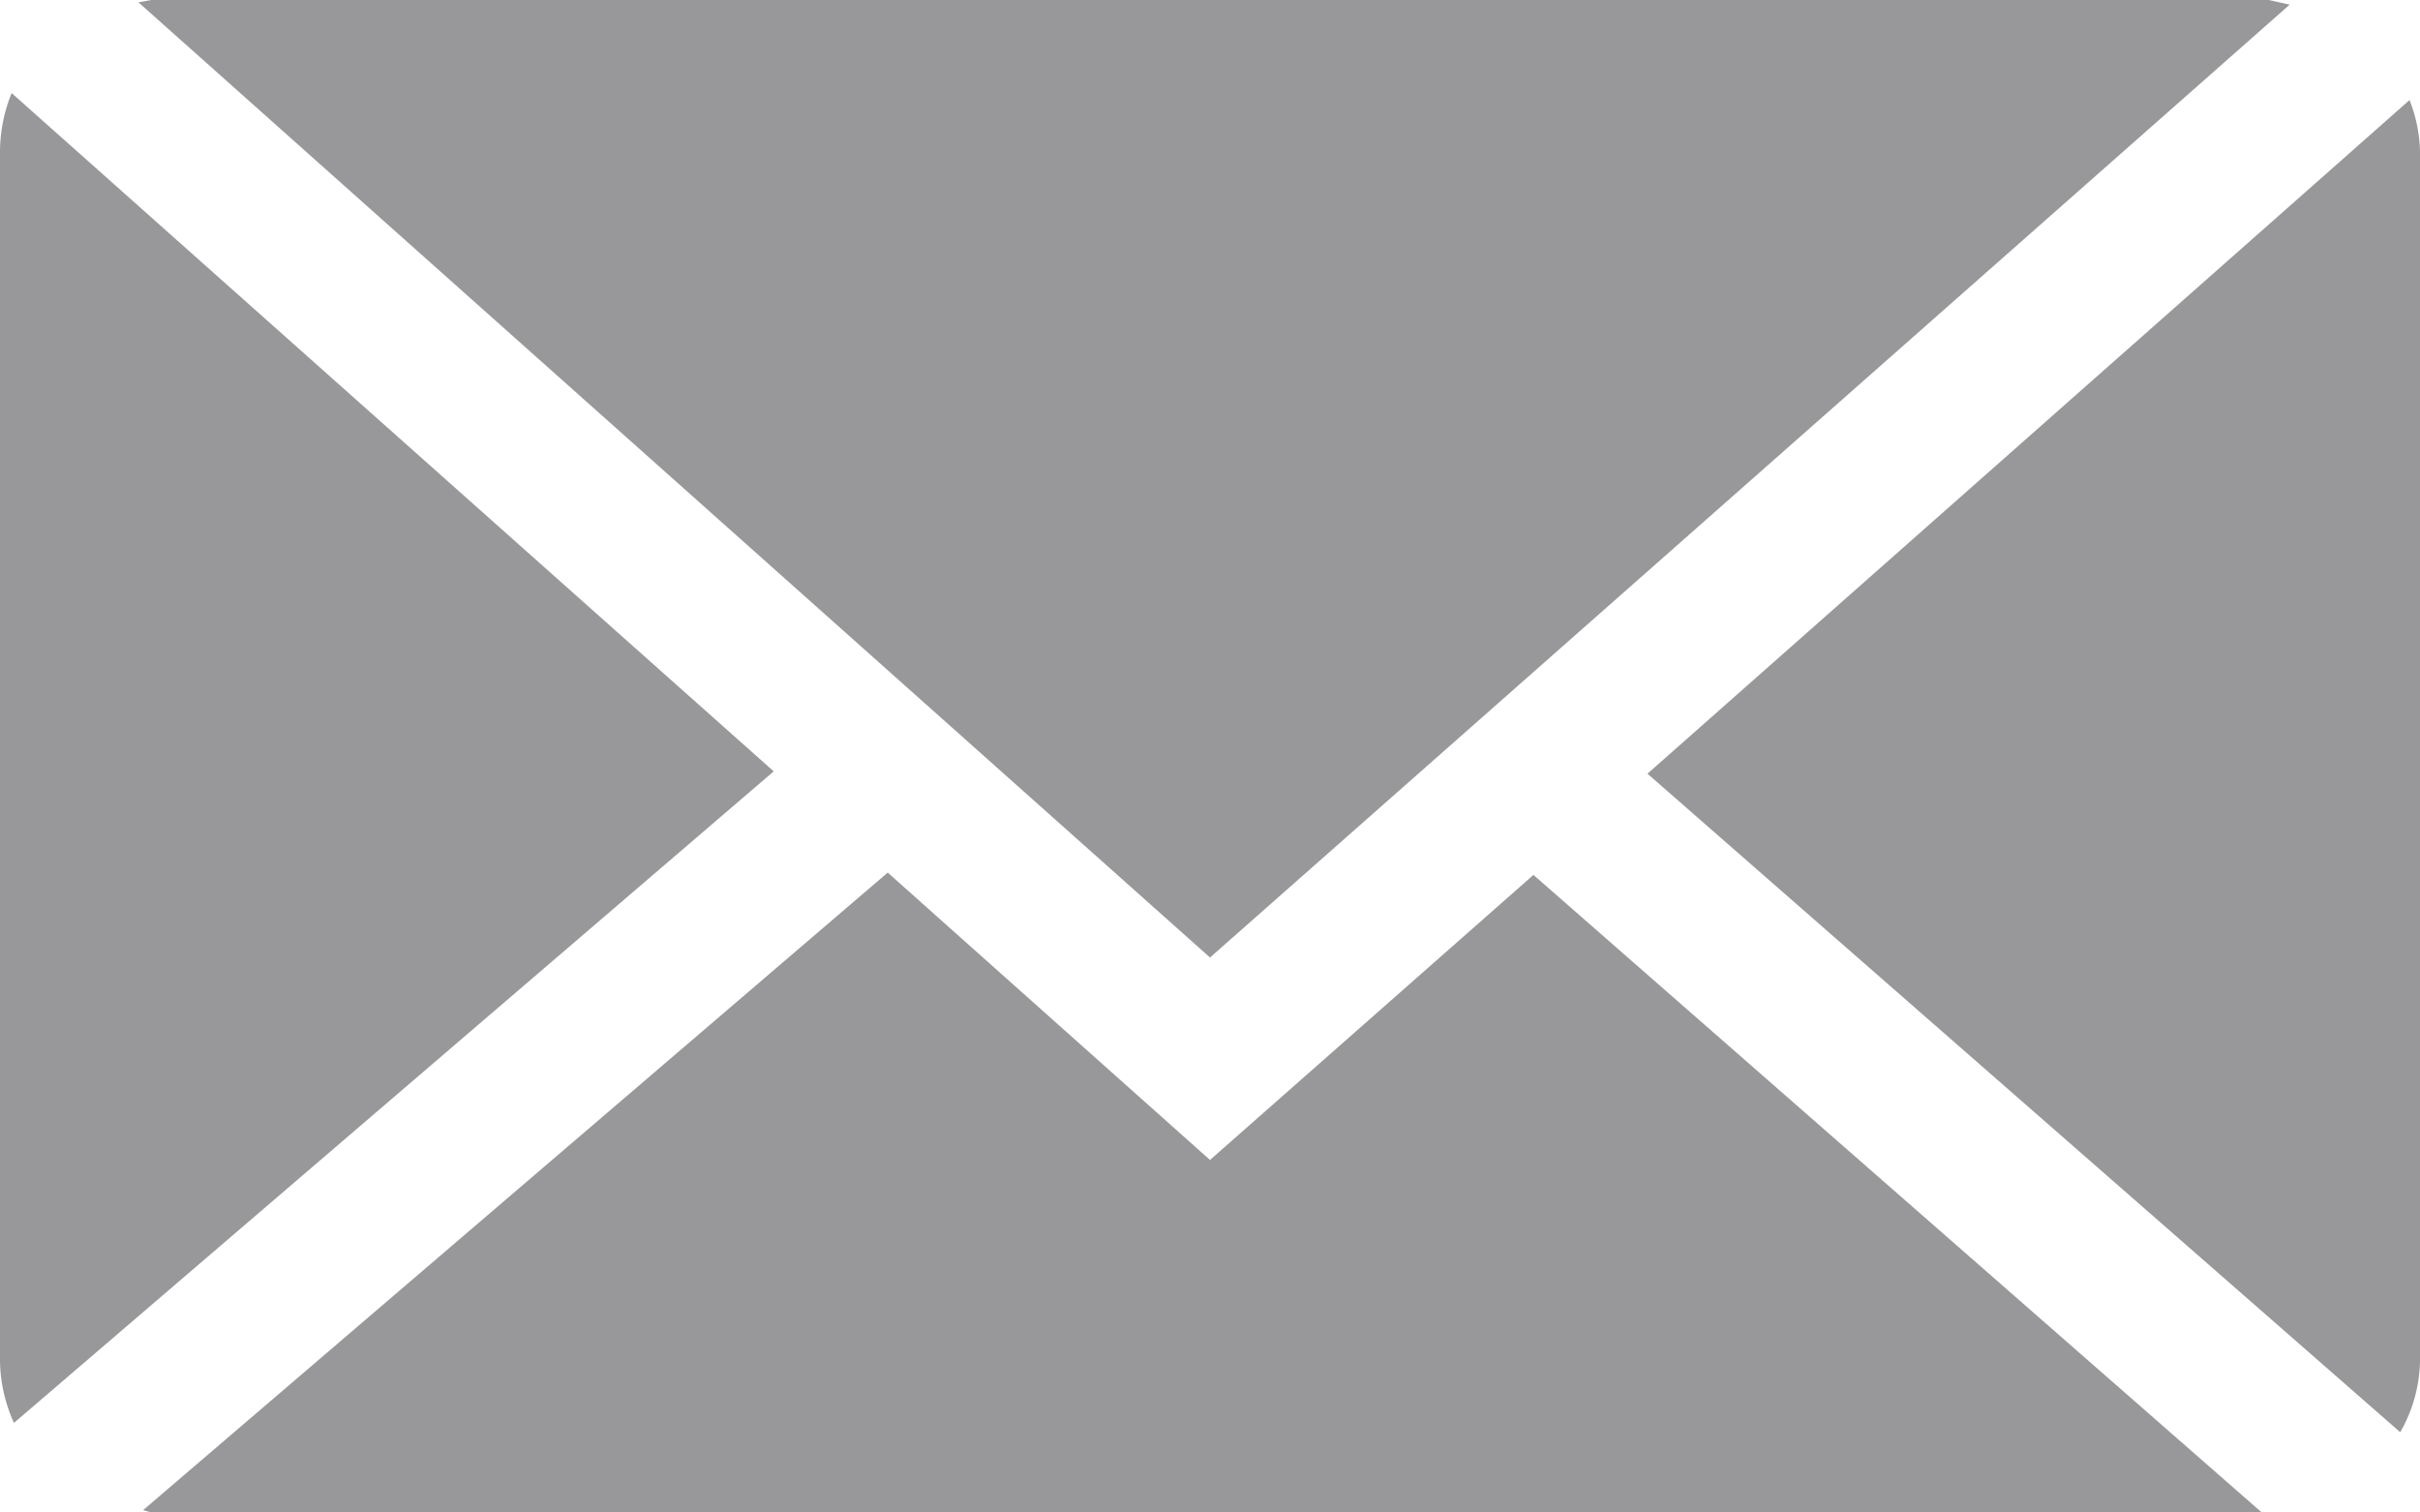 <svg viewBox="0 0 20.8 13" xmlns="http://www.w3.org/2000/svg"><g fill="#98989a"><path d="m19.68.04-.18-.04h-18.2l-.11.02 9.21 8.21z"/><path d="m20.71.86-6.55 5.79 6.47 5.66a1.27 1.27 0 0 0 .17-.61v-10.4a1.28 1.28 0 0 0 -.09-.44z"/><path d="m.1.8a1.35 1.35 0 0 0 -.1.5v10.4a1.33 1.33 0 0 0 .12.53l6.53-5.6z"/><path d="m10.4 9.97-2.77-2.47-6.4 5.48.07.02h18.14l-6.26-5.48z"/></g></svg>
